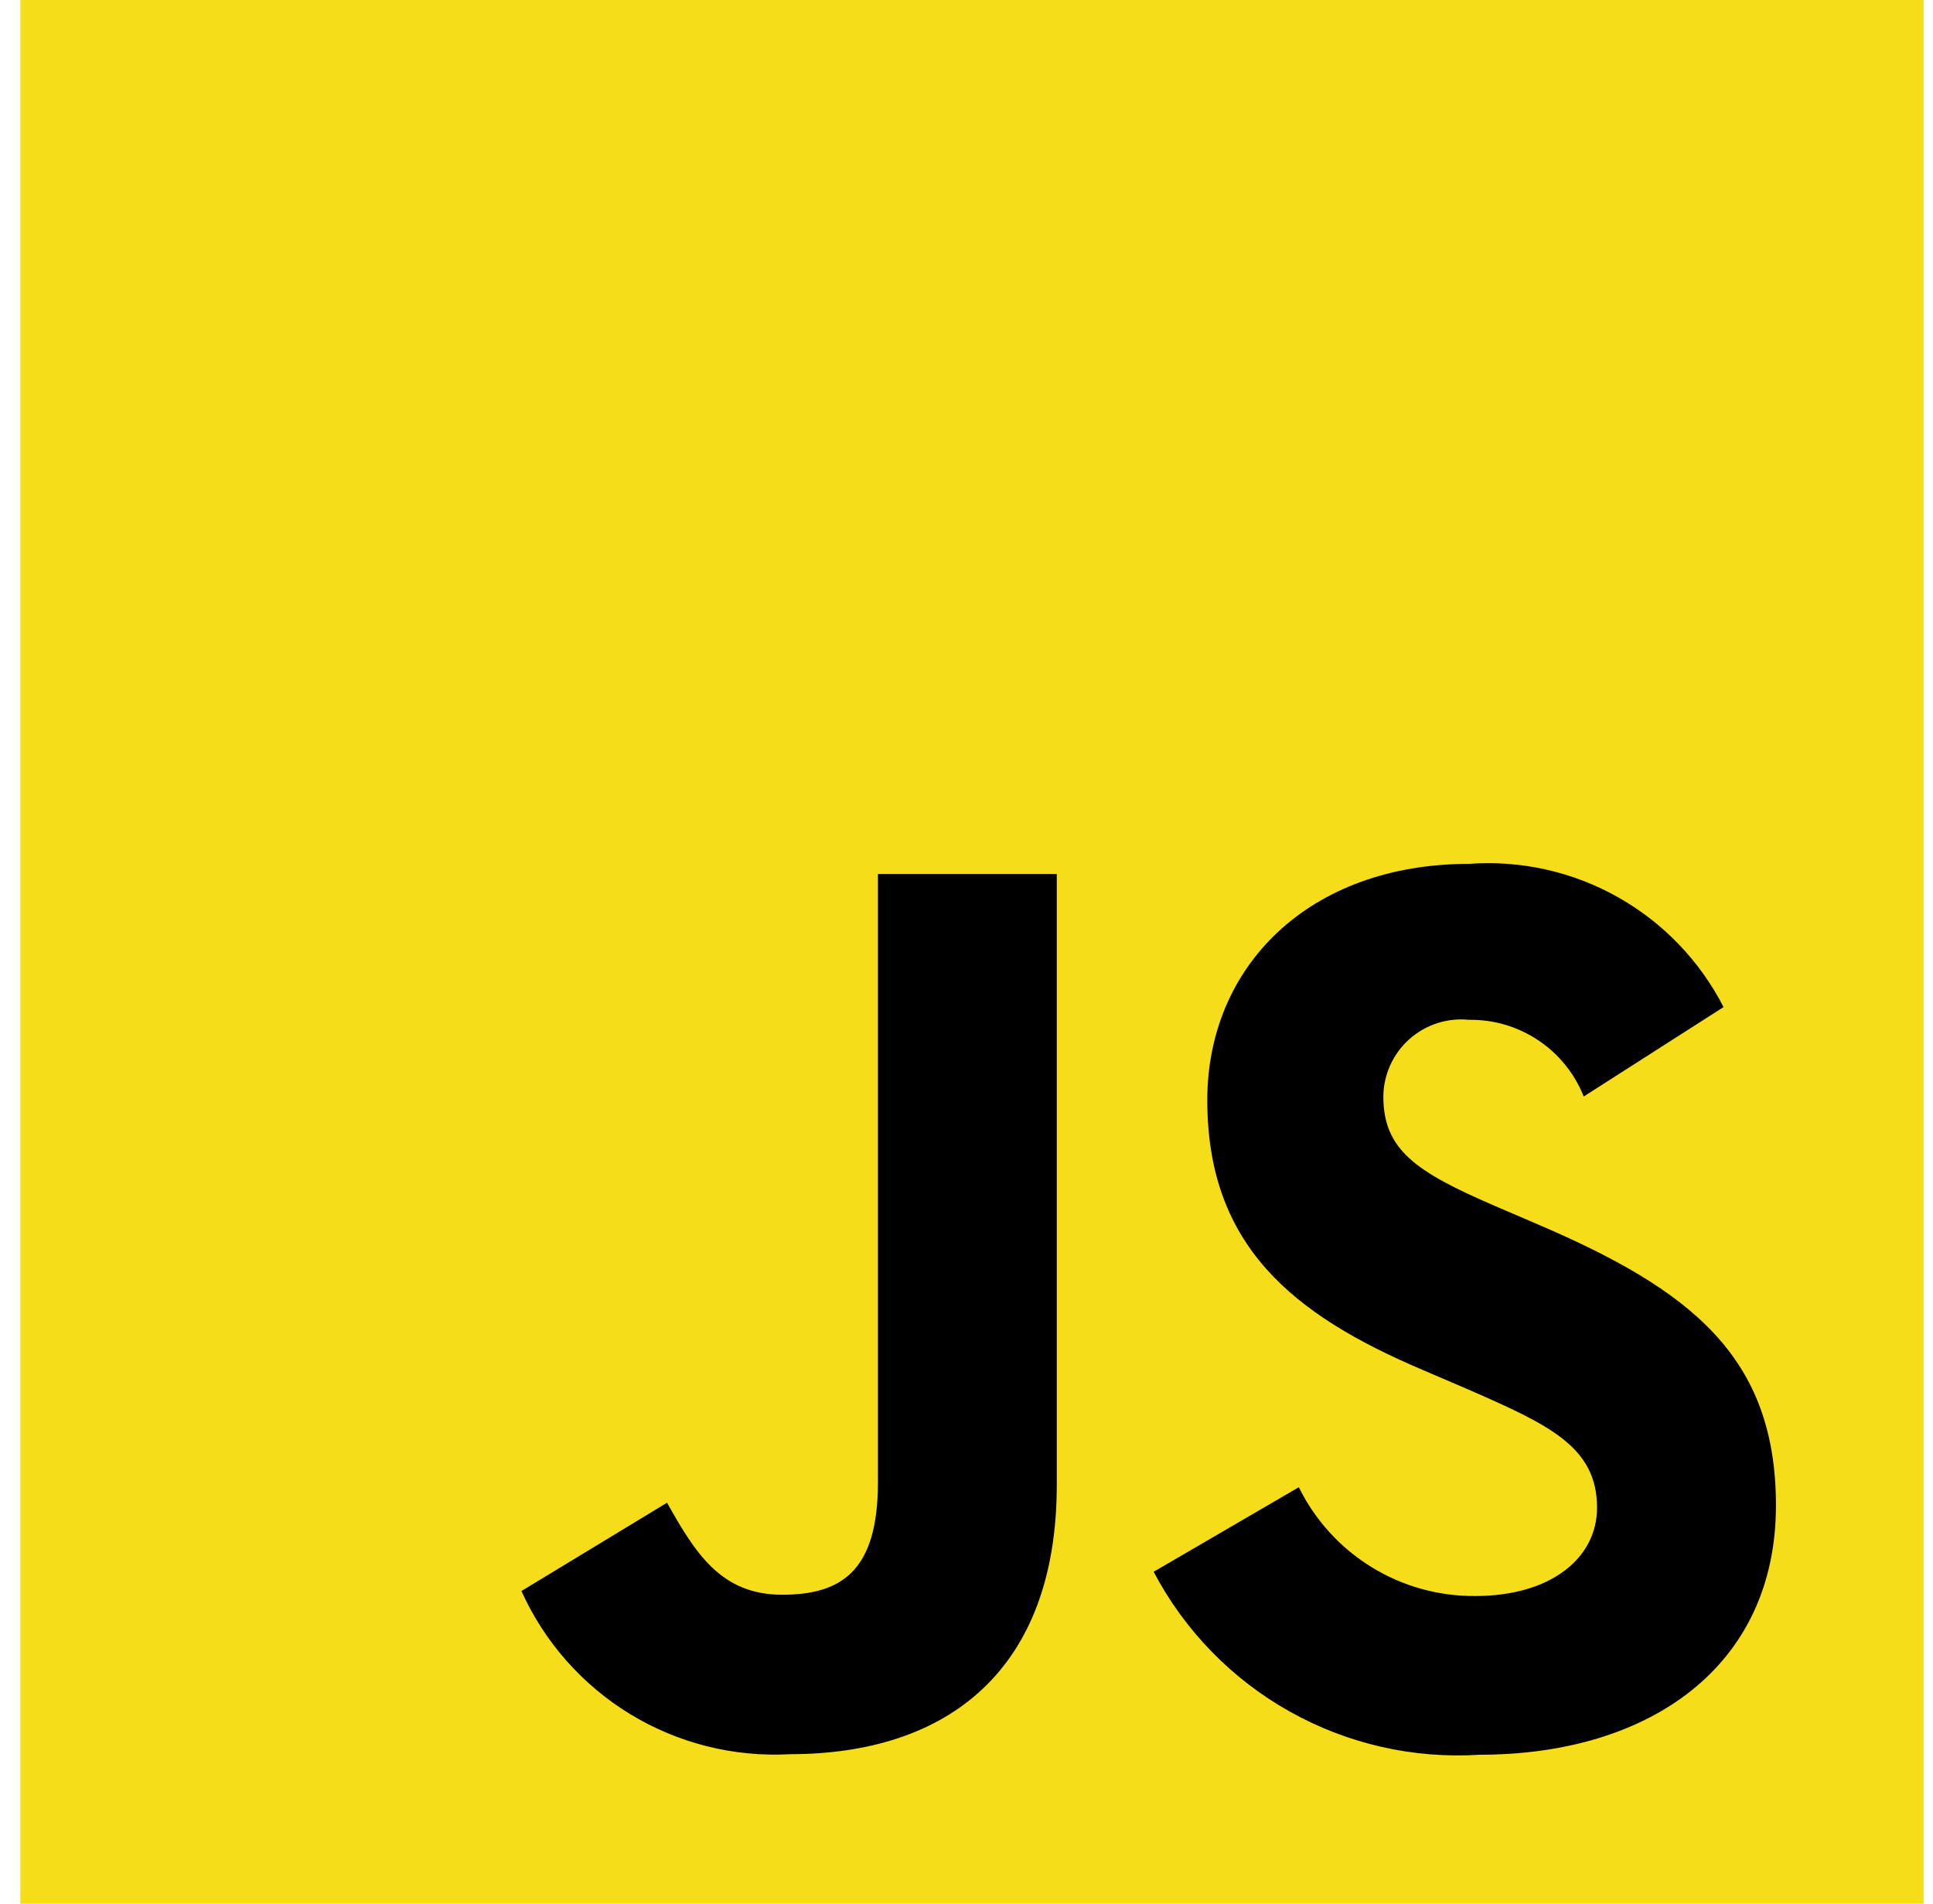 <svg width="65" height="64" viewBox="0 0 65 64" fill="none" xmlns="http://www.w3.org/2000/svg">
<path d="M0.684 0H64.684V64H0.684V0Z" fill="#F5DE19"/>
<path d="M43.675 50C44.221 51.108 45.068 52.039 46.12 52.686C47.171 53.333 48.384 53.669 49.618 53.657C52.11 53.657 53.703 52.411 53.703 50.686C53.703 48.629 52.066 47.892 49.324 46.693L47.819 46.048C43.477 44.199 40.597 41.883 40.597 36.987C40.597 32.478 44.025 29.042 49.404 29.042C51.145 28.916 52.884 29.306 54.405 30.163C55.926 31.019 57.161 32.304 57.957 33.858L53.255 36.864C52.949 36.093 52.416 35.434 51.726 34.974C51.037 34.513 50.223 34.273 49.394 34.286C49.033 34.249 48.667 34.289 48.322 34.402C47.976 34.514 47.658 34.698 47.387 34.941C47.117 35.183 46.899 35.479 46.749 35.811C46.599 36.142 46.52 36.501 46.517 36.864C46.517 38.667 47.634 39.399 50.215 40.521L51.719 41.166C56.83 43.358 59.719 45.591 59.719 50.612C59.719 56.027 55.465 58.994 49.753 58.994C47.528 59.136 45.309 58.631 43.364 57.539C41.419 56.448 39.832 54.817 38.793 52.843L43.675 50ZM22.43 50.521C23.374 52.197 24.233 53.614 26.299 53.614C28.274 53.614 29.522 52.841 29.522 49.835V29.385H35.536V49.915C35.536 56.142 31.879 58.976 26.555 58.976C24.674 59.079 22.805 58.61 21.195 57.631C19.585 56.652 18.308 55.208 17.534 53.49L22.43 50.521Z" fill="black"/>
</svg>
